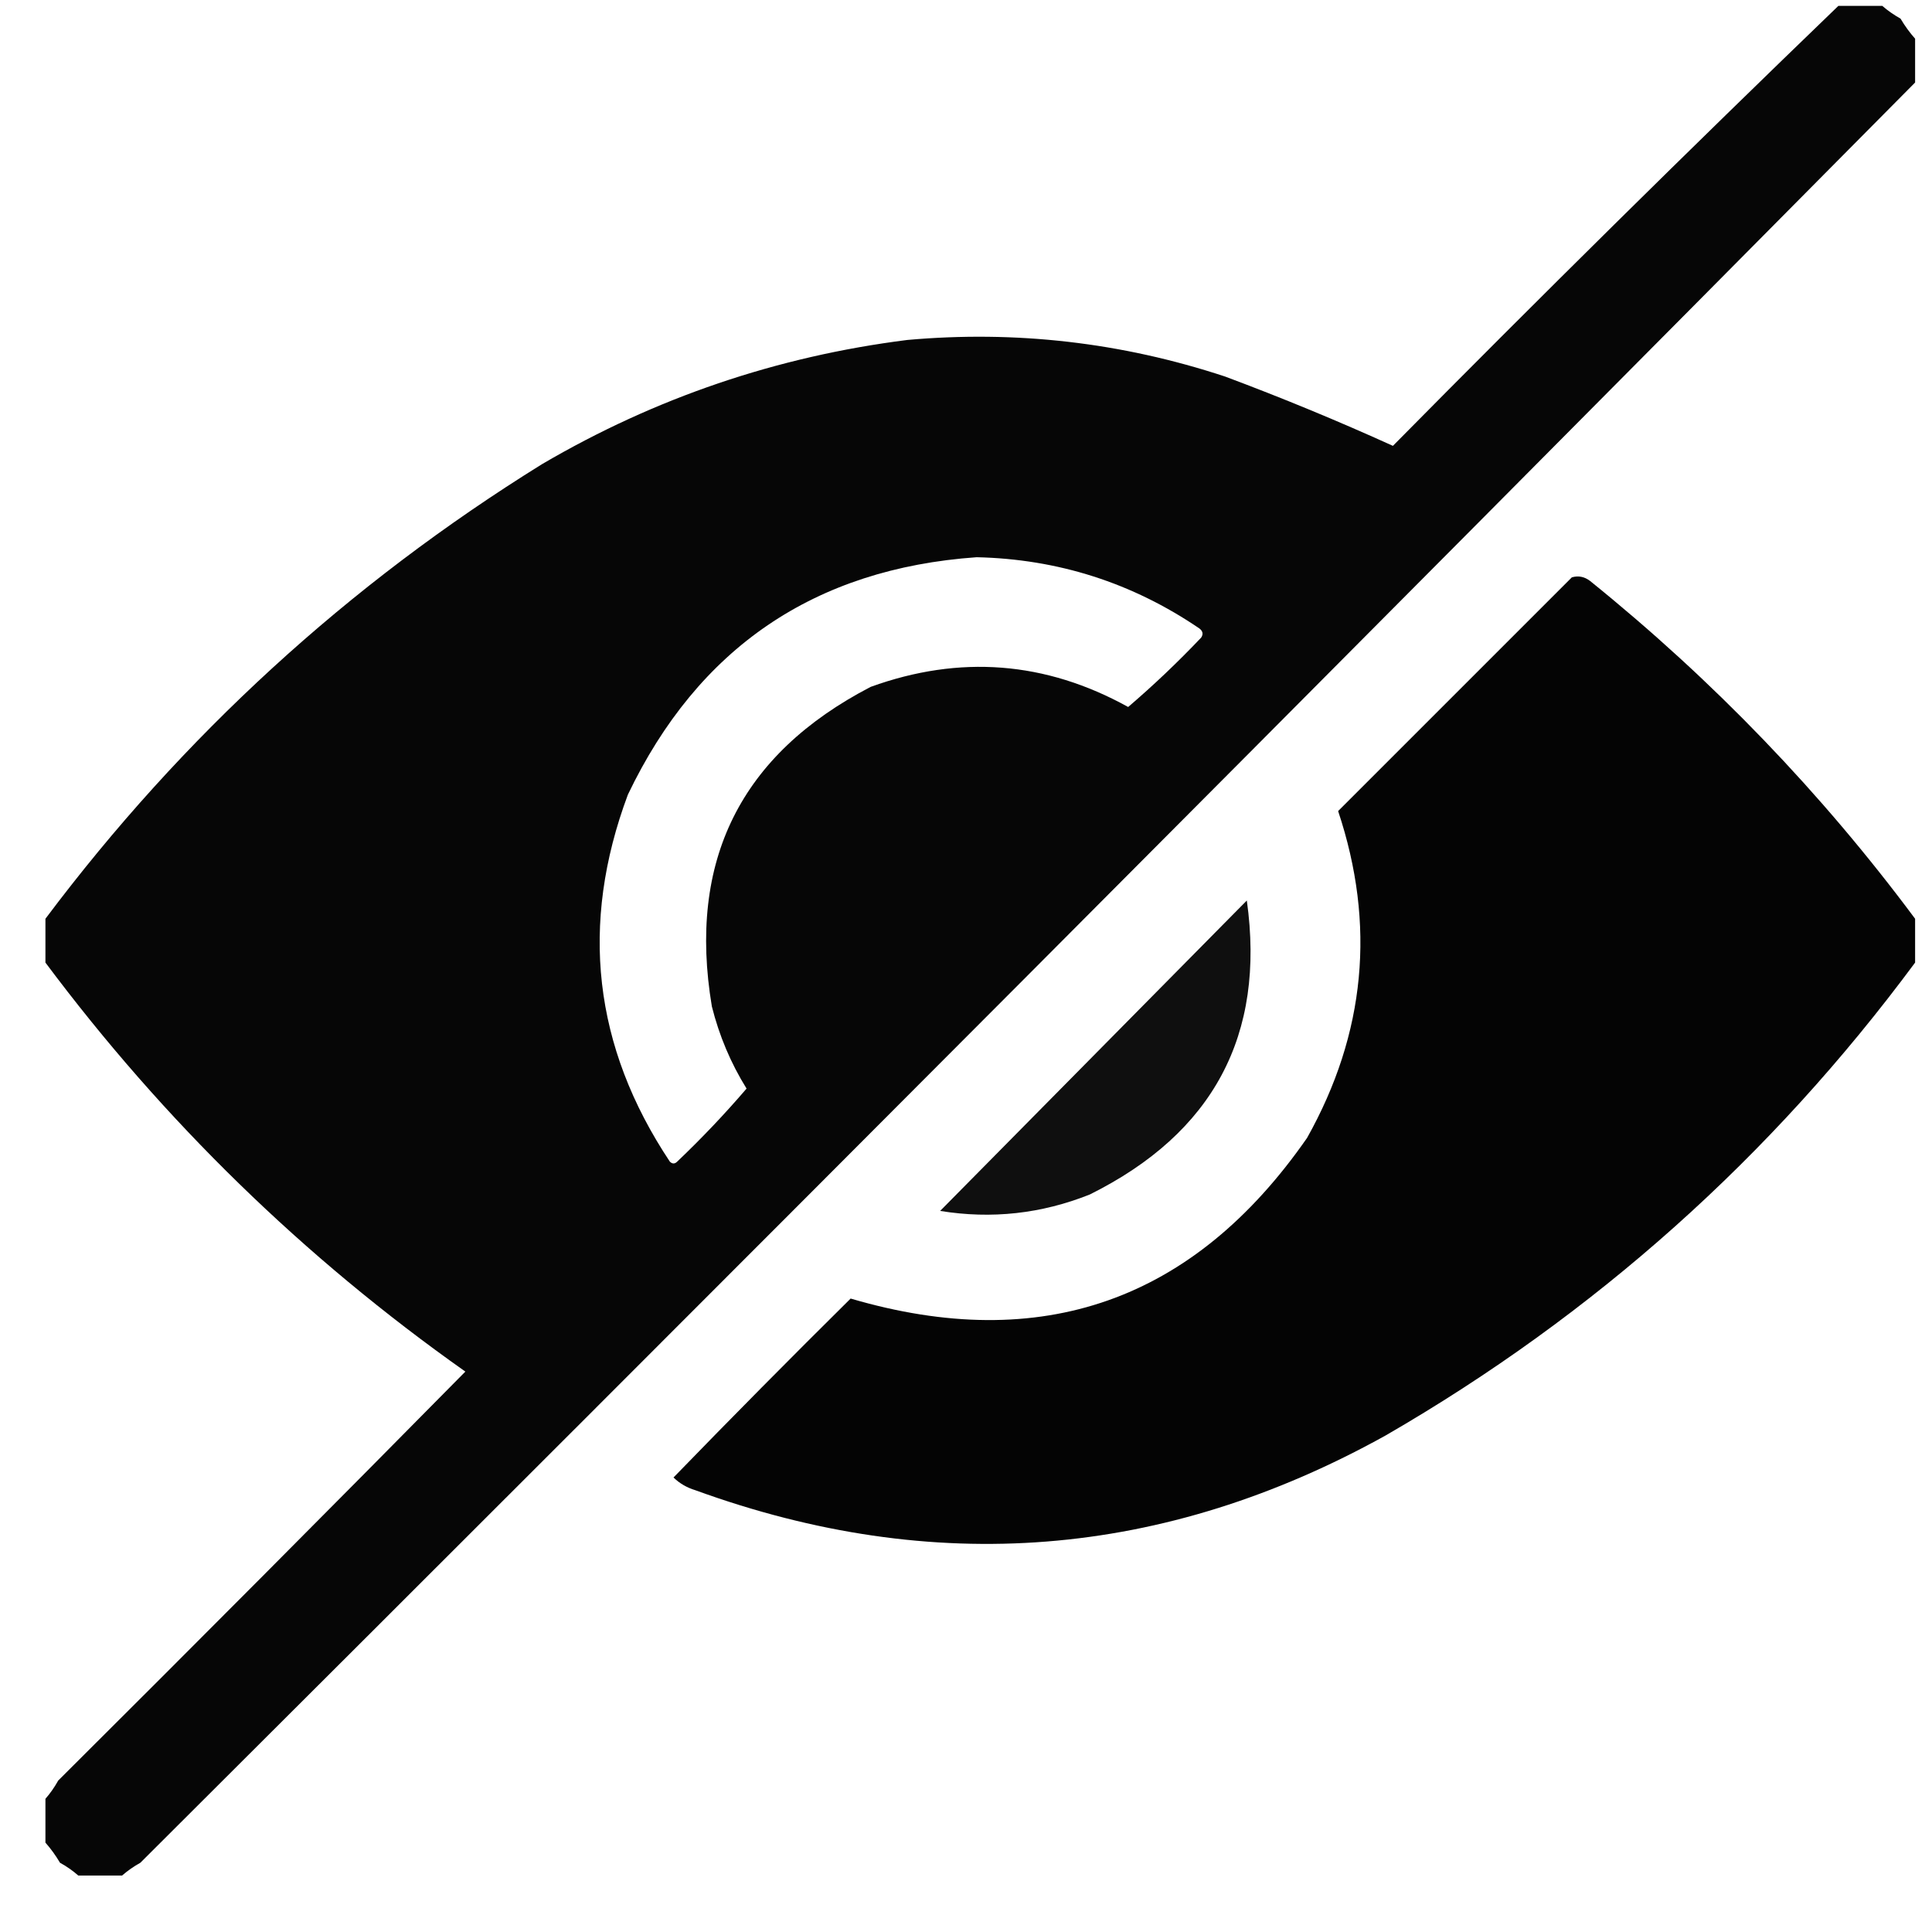 <svg width="31" height="31" viewBox="0 0 31 31" fill="none" xmlns="http://www.w3.org/2000/svg">
<path opacity="0.975" fill-rule="evenodd" clip-rule="evenodd" d="M29.498 0.094C29.733 0.094 29.967 0.094 30.202 0.094C30.289 0.17 30.387 0.238 30.495 0.299C30.565 0.417 30.643 0.524 30.729 0.621C30.729 0.855 30.729 1.09 30.729 1.324C21.271 10.87 11.779 20.391 2.252 29.889C2.144 29.949 2.047 30.017 1.959 30.094C1.725 30.094 1.491 30.094 1.256 30.094C1.169 30.017 1.072 29.949 0.963 29.889C0.893 29.771 0.815 29.663 0.729 29.566C0.729 29.332 0.729 29.098 0.729 28.863C0.805 28.776 0.874 28.678 0.934 28.57C3.122 26.392 5.3 24.204 7.467 22.008C4.875 20.178 2.629 17.99 0.729 15.445C0.729 15.211 0.729 14.977 0.729 14.742C2.929 11.809 5.586 9.378 8.698 7.447C10.514 6.383 12.467 5.719 14.557 5.455C16.297 5.299 17.997 5.494 19.655 6.041C20.573 6.384 21.471 6.755 22.35 7.154C24.709 4.766 27.092 2.413 29.498 0.094ZM15.67 8.941C16.976 8.97 18.167 9.351 19.245 10.084C19.3 10.126 19.31 10.175 19.274 10.23C18.9 10.624 18.51 10.995 18.102 11.344C16.777 10.611 15.4 10.504 13.971 11.021C11.882 12.105 11.032 13.814 11.422 16.148C11.54 16.619 11.725 17.058 11.979 17.467C11.63 17.874 11.259 18.265 10.866 18.639C10.827 18.678 10.788 18.678 10.748 18.639C9.521 16.795 9.297 14.832 10.075 12.75C11.202 10.395 13.067 9.125 15.67 8.941Z" fill="black"/>
<path opacity="0.982" fill-rule="evenodd" clip-rule="evenodd" d="M30.729 14.742C30.729 14.977 30.729 15.211 30.729 15.445C28.419 18.566 25.587 21.095 22.233 23.033C18.673 25.009 14.982 25.302 11.159 23.912C11.021 23.87 10.904 23.802 10.807 23.707C11.744 22.741 12.691 21.784 13.649 20.836C16.711 21.736 19.153 20.876 20.973 18.258C21.912 16.582 22.078 14.834 21.471 13.014C22.721 11.764 23.971 10.514 25.221 9.264C25.326 9.233 25.424 9.253 25.514 9.322C27.488 10.915 29.226 12.721 30.729 14.742Z" fill="black"/>
<path opacity="0.938" fill-rule="evenodd" clip-rule="evenodd" d="M20.006 14.449C20.308 16.608 19.468 18.18 17.487 19.166C16.711 19.476 15.91 19.564 15.085 19.43C16.726 17.768 18.367 16.108 20.006 14.449Z" fill="black"/>
</svg>
